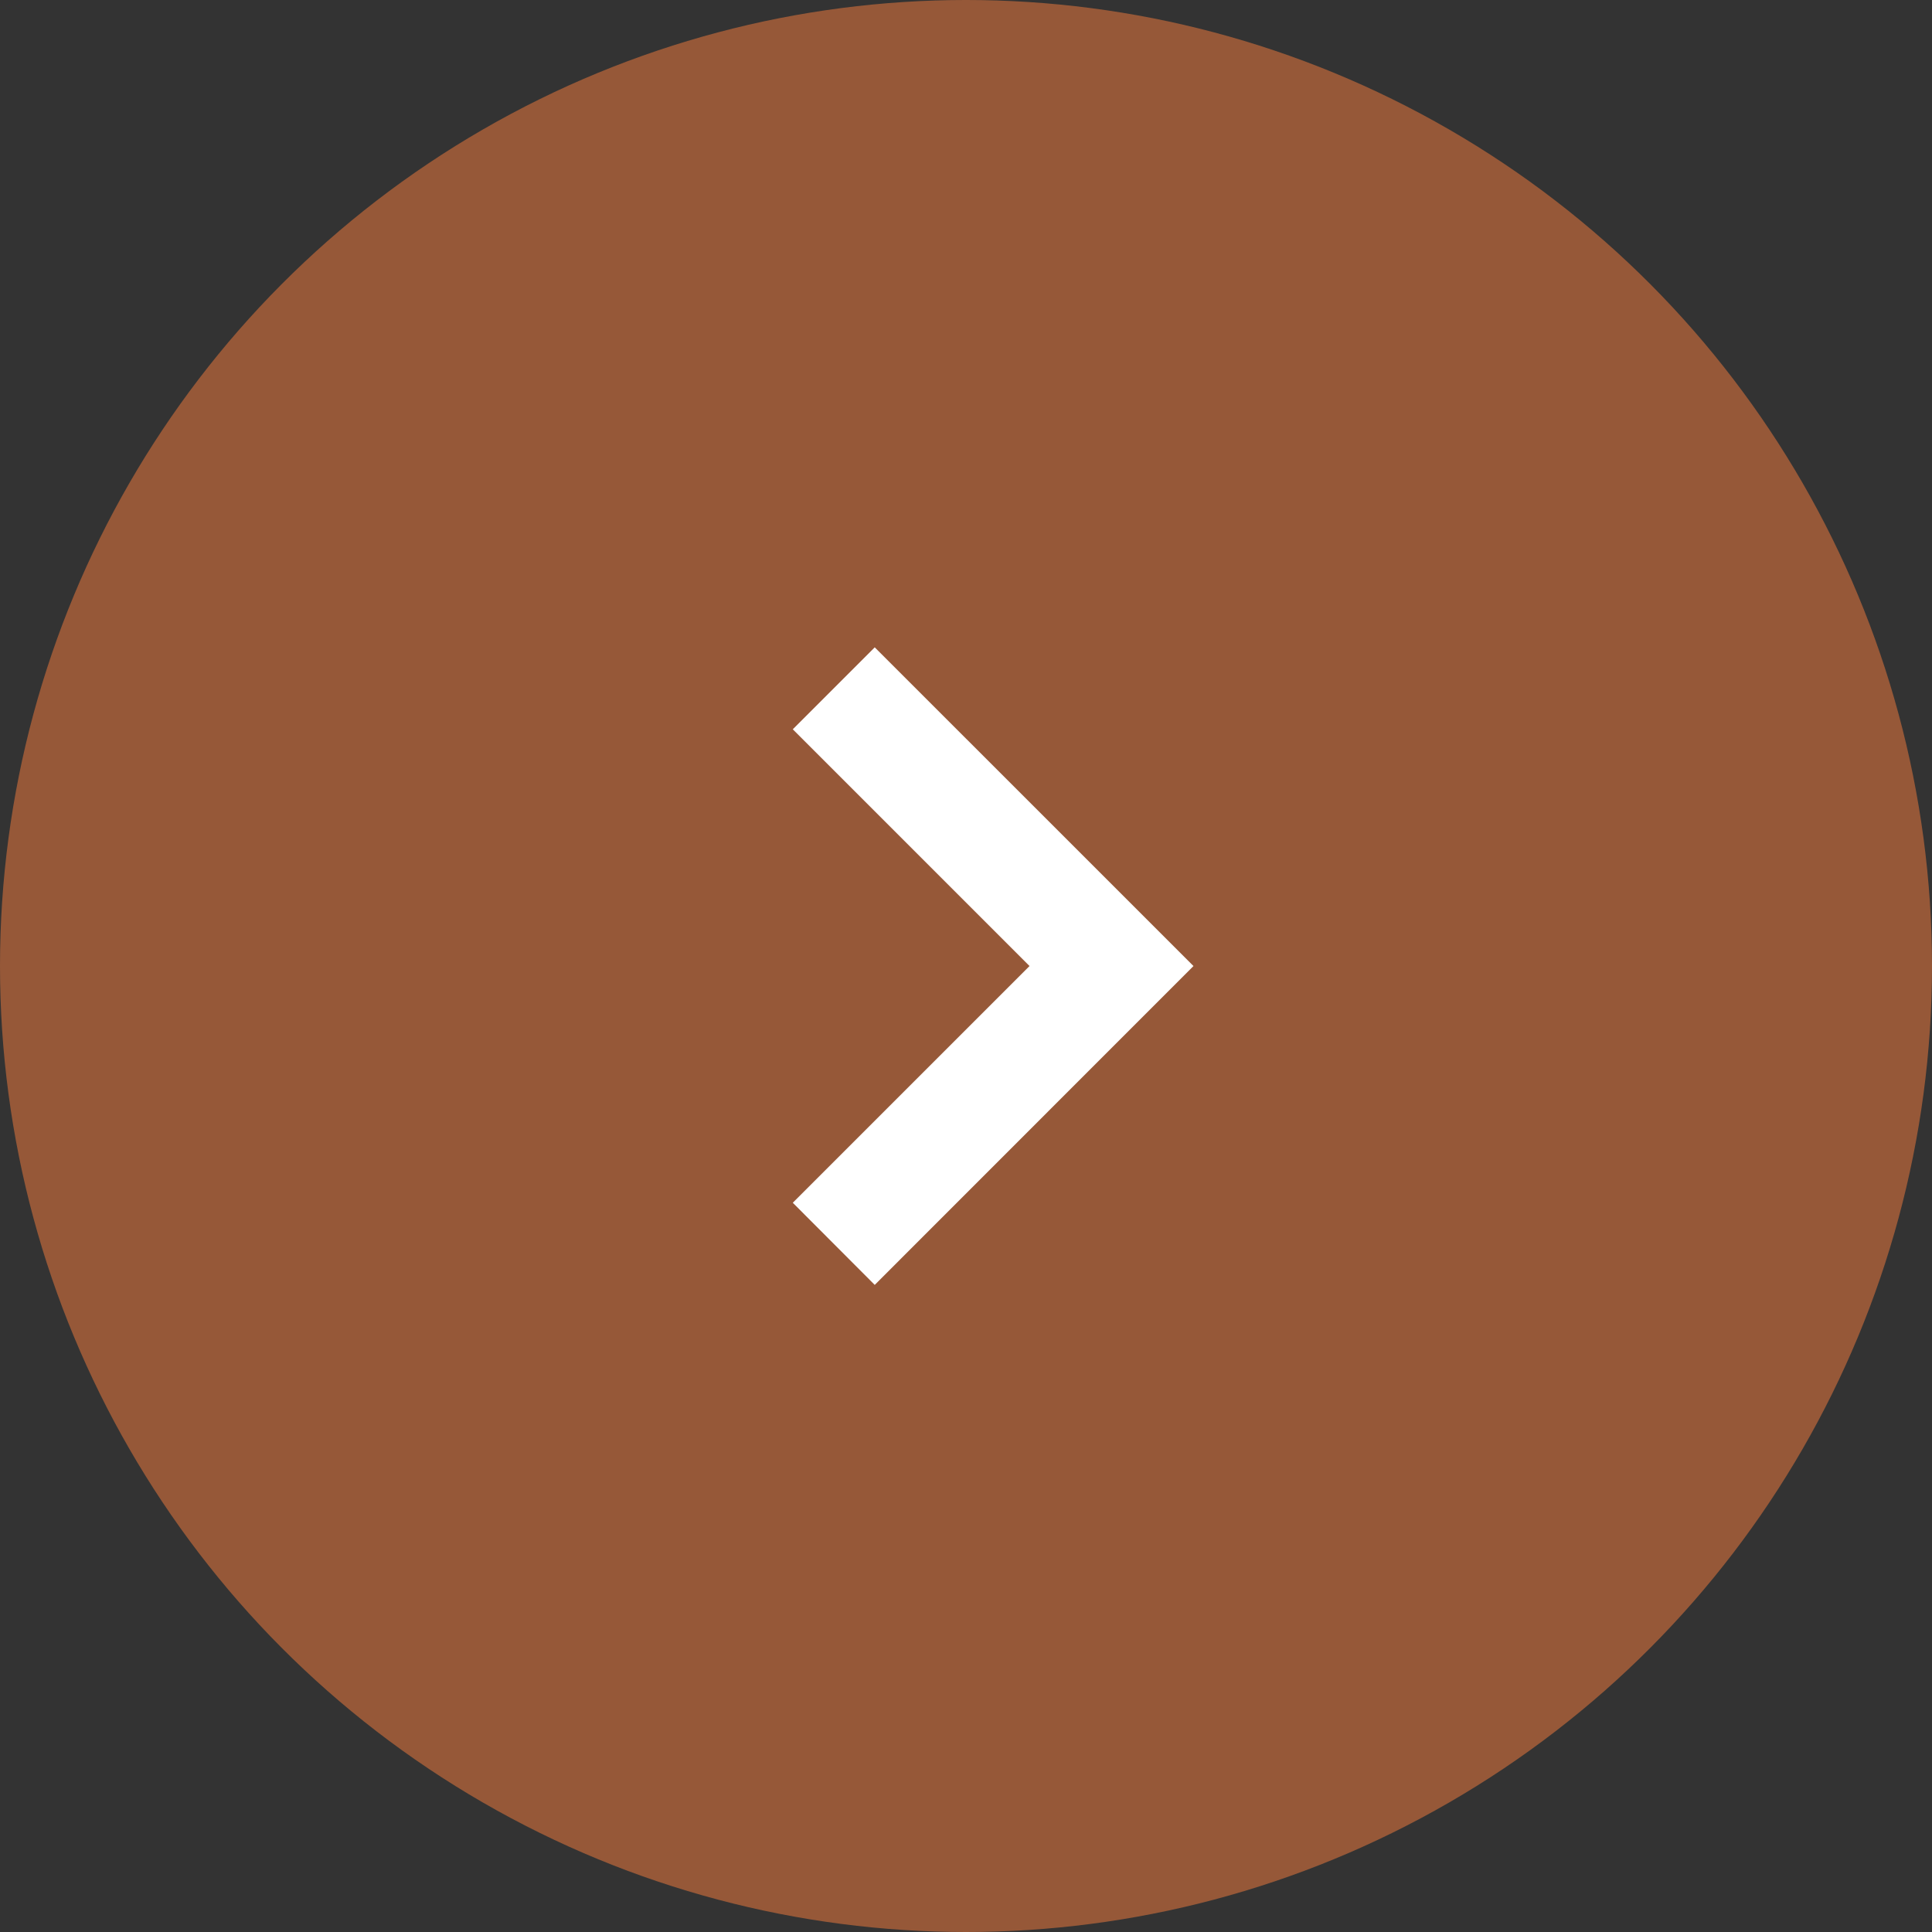 <svg id="Grupo_1098758" data-name="Grupo 1098758" xmlns="http://www.w3.org/2000/svg" width="50" height="50" viewBox="0 0 50 50">
  <rect x="0" y="0" width="50" height="50" fill="#333333" stroke="none"/>
  <circle id="Elipse_4699" data-name="Elipse 4699" cx="25" cy="25" r="25" fill="#965838"/>
  <path id="Trazado_113514" data-name="Trazado 113514" d="M2.121,0,0,2.121,6.127,8.248,0,14.374,2.121,16.5,10.37,8.248Z" transform="translate(20.517 16.753)" fill="#fff"/>
</svg>
